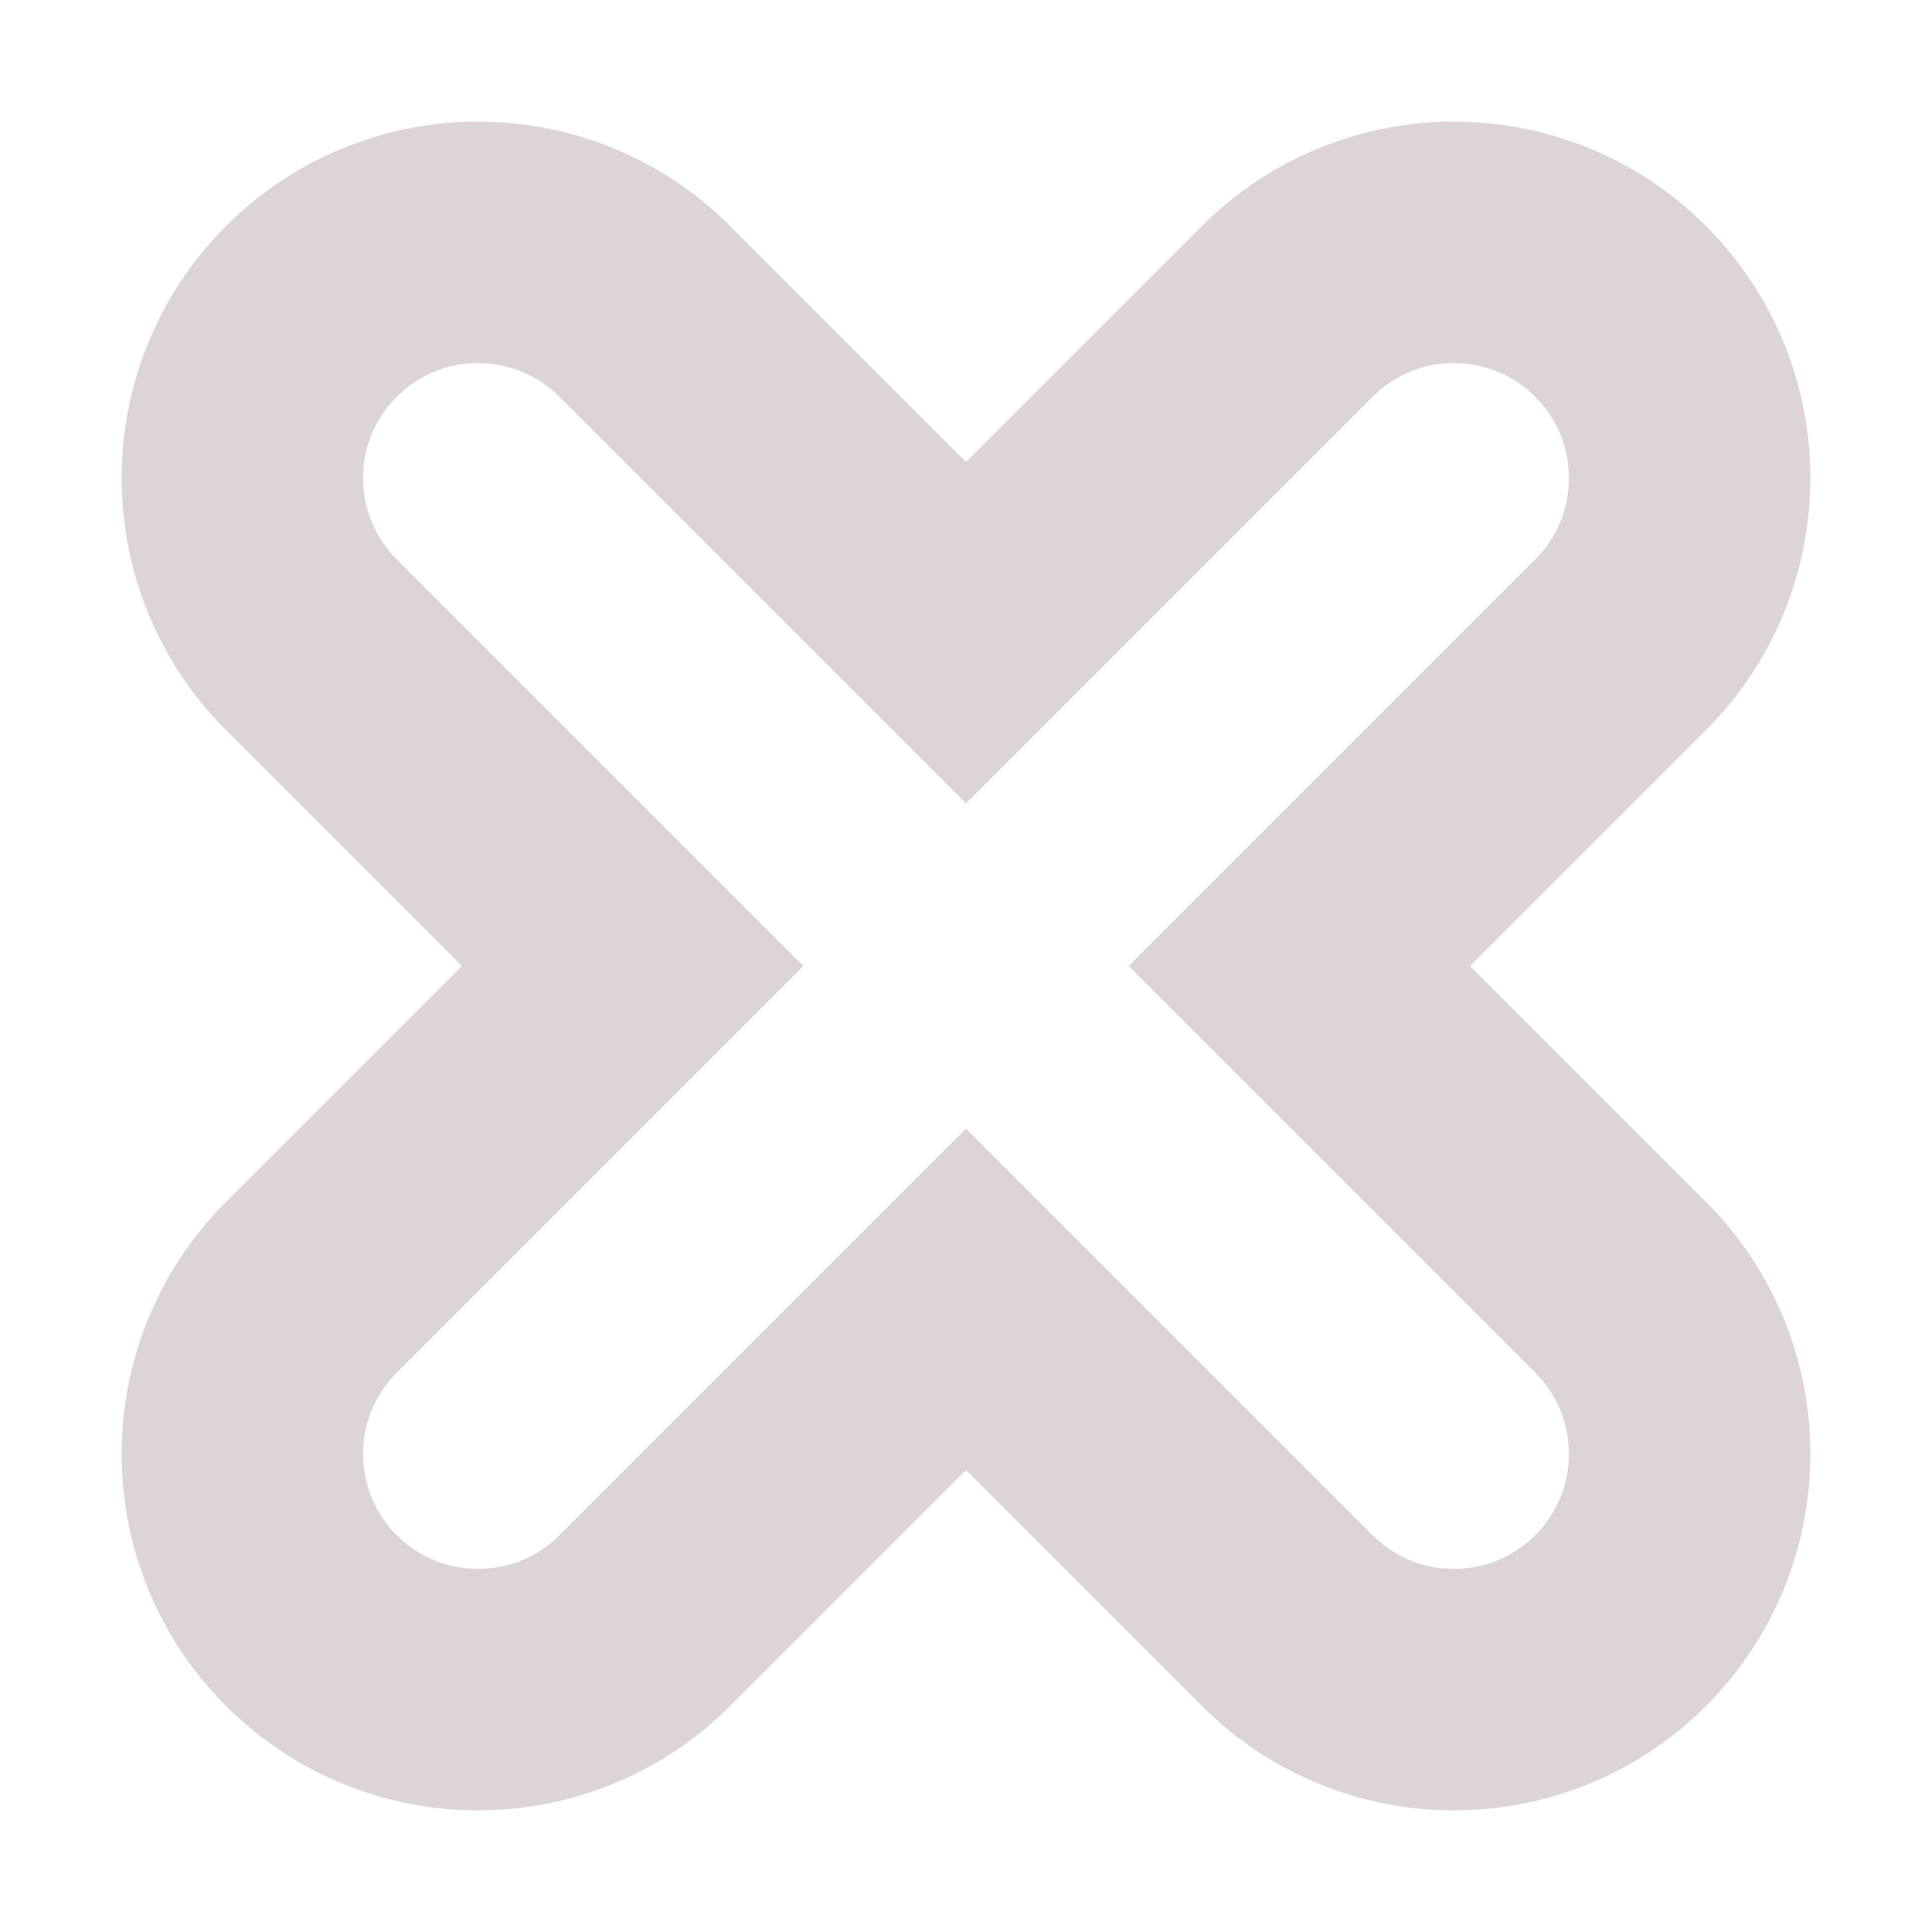 <?xml version="1.0" encoding="UTF-8"?>
<svg width="12px" height="12px" viewBox="0 0 12 12" version="1.1" xmlns="http://www.w3.org/2000/svg" xmlns:xlink="http://www.w3.org/1999/xlink">
    <!-- Generator: Sketch 46.2 (44496) - http://www.bohemiancoding.com/sketch -->
    <title>Combined Shape</title>
    <desc>Created with Sketch.</desc>
    <defs></defs>
    <g id="Design" stroke="none" stroke-width="1" fill="none" fill-rule="evenodd">
        <g id="UE-:-Static-Landing-Copy" transform="translate(-98, -710)" stroke="#DDD5D5" stroke-width="1.5" fill-rule="nonzero">
            <path d="M105.464,714.536 L108.286,714.536 C109.094,714.536 109.75,715.191 109.75,716 C109.75,716.809 109.094,717.464 108.286,717.464 L105.464,717.464 L105.464,720.286 C105.464,721.094 104.809,721.75 104,721.75 C103.191,721.75 102.536,721.094 102.536,720.286 L102.536,717.464 L99.714,717.464 C98.906,717.464 98.25,716.809 98.25,716 C98.25,715.191 98.906,714.536 99.714,714.536 L102.536,714.536 L102.536,711.714 C102.536,710.906 103.191,710.25 104,710.25 C104.809,710.25 105.464,710.906 105.464,711.714 L105.464,714.536 Z" id="Combined-Shape" transform="translate(104, 716) rotate(45) translate(-104, -716) "></path>
        </g>
    </g>
</svg>